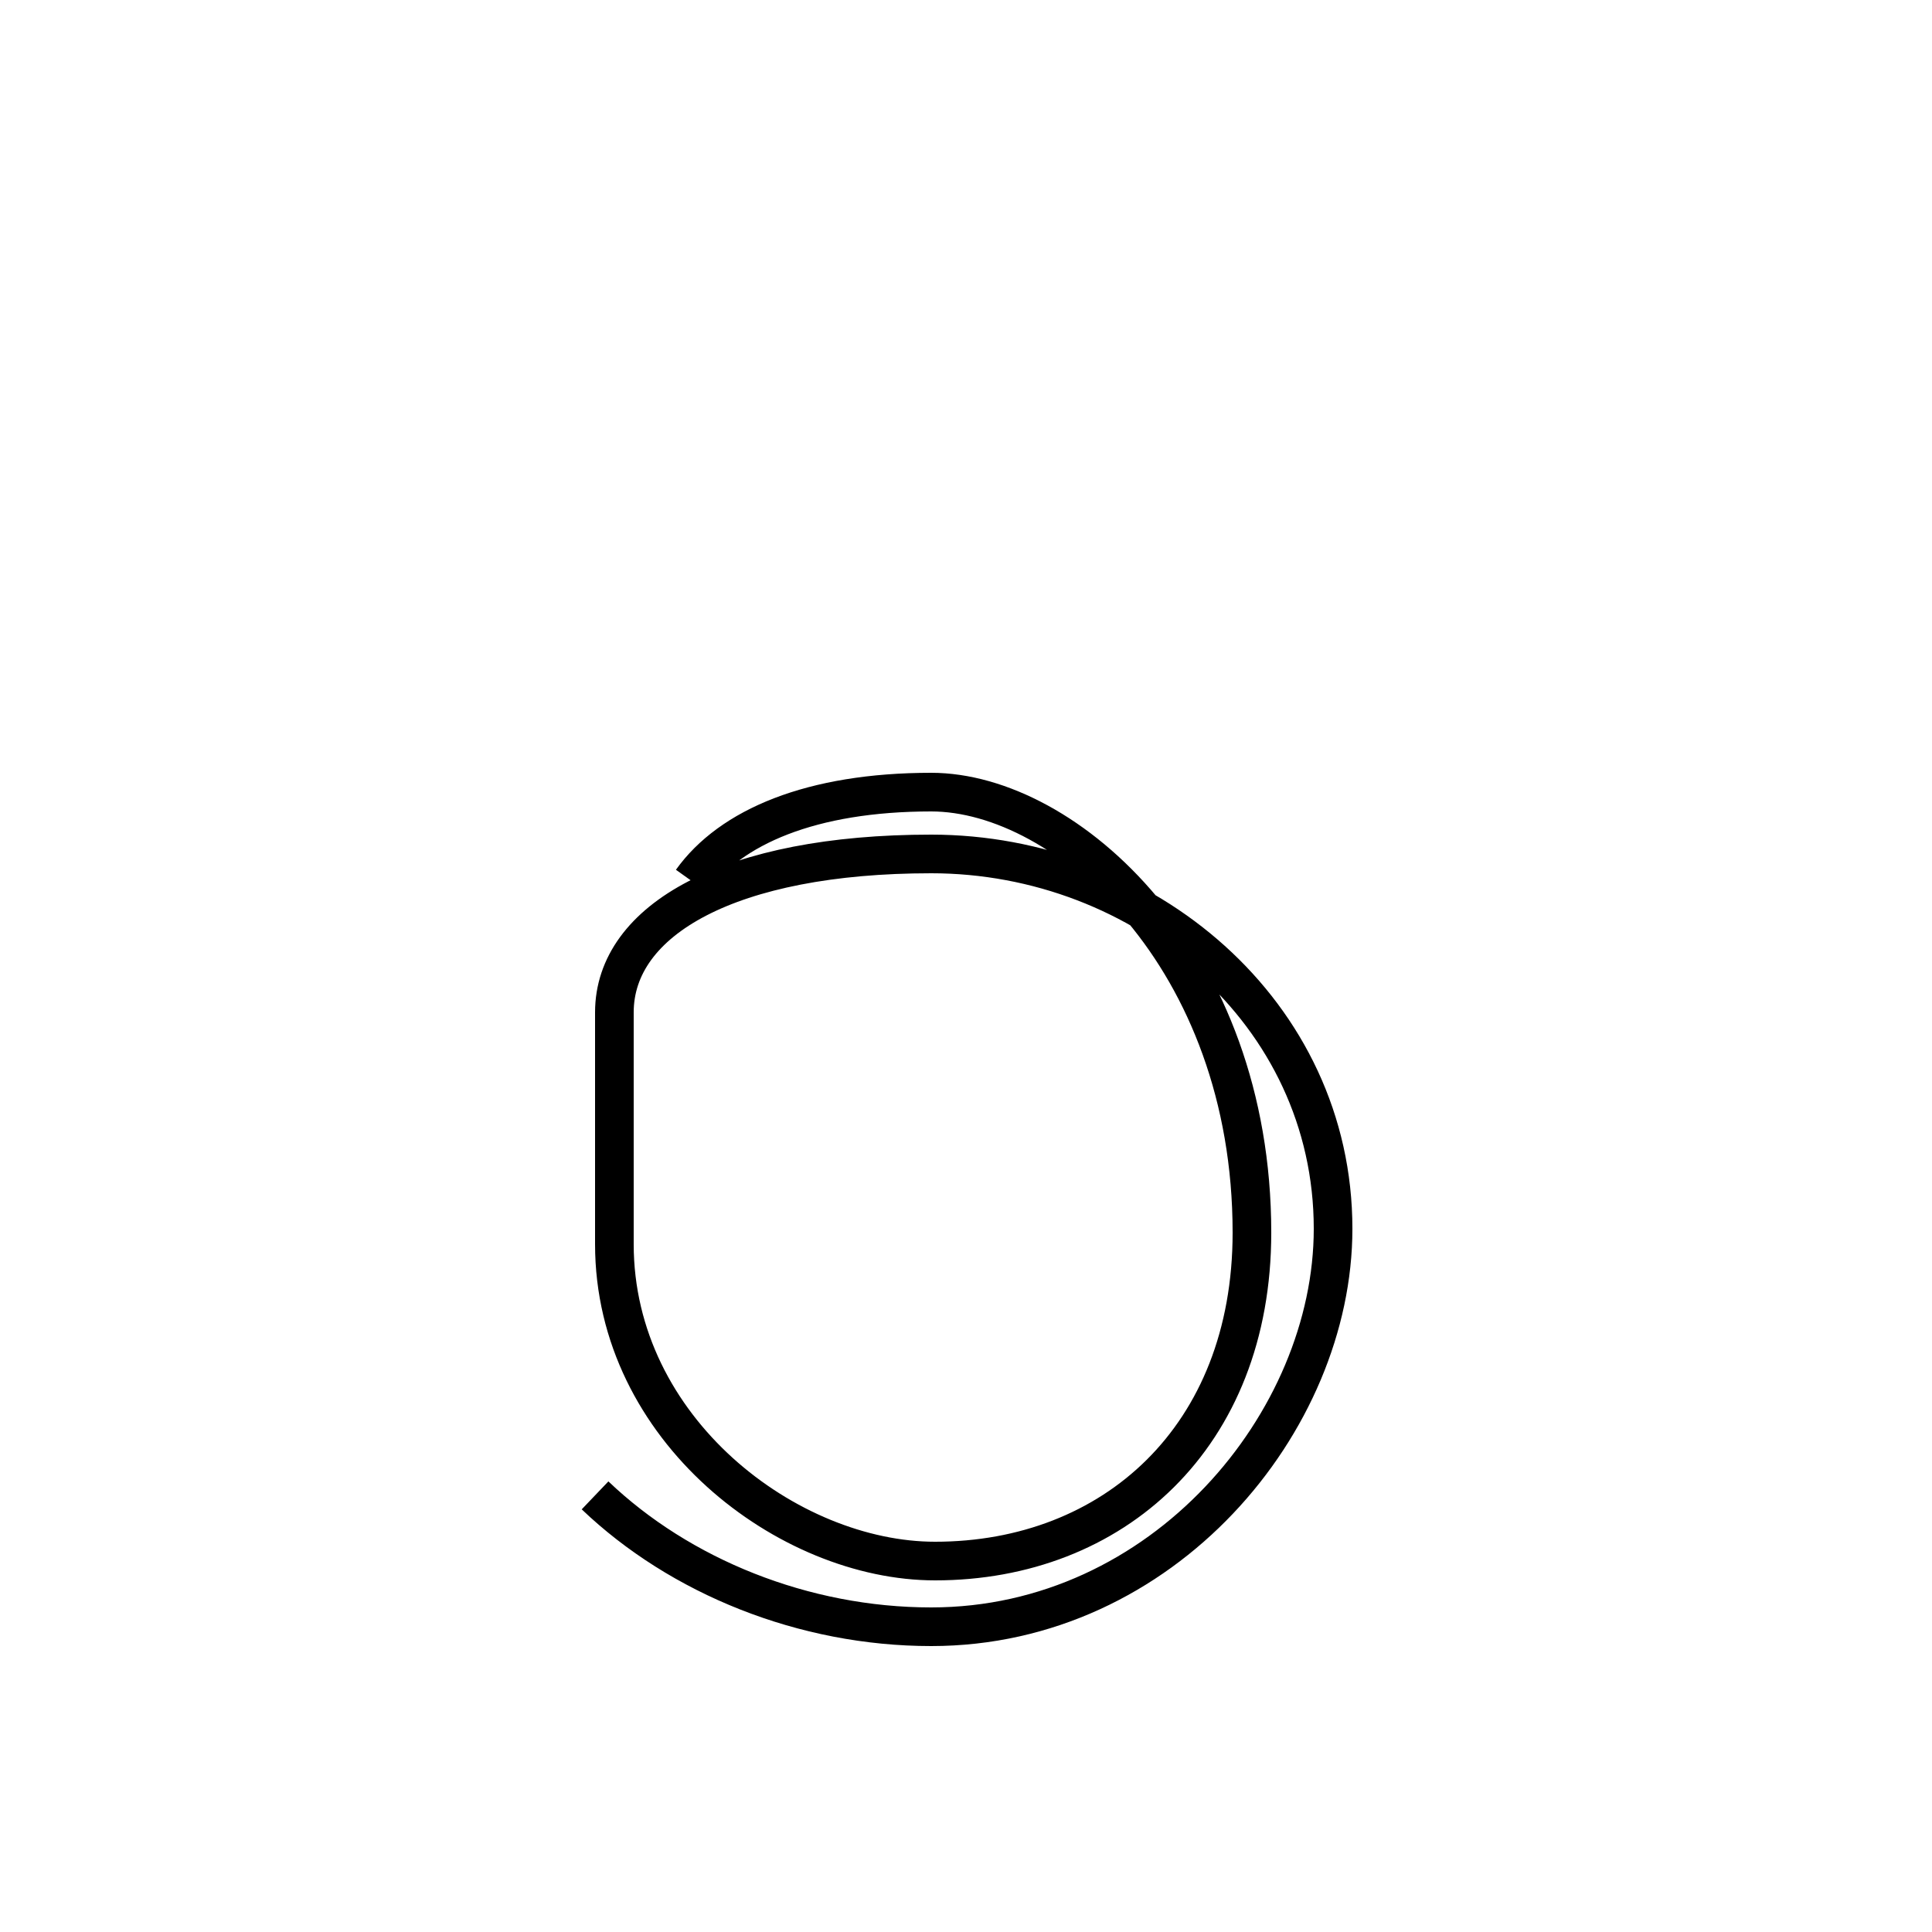 <?xml version='1.0' encoding='utf8'?>
<svg viewBox="0.0 -44.0 50.0 50.0" version="1.1" xmlns="http://www.w3.org/2000/svg">
<rect x="0.0" y="-44.0" width="50.0" height="50.0" fill="#808080" stroke="none"/>
<rect x="-1000" y="-1000" width="2000" height="2000" stroke="white" fill="white"/>
<g style="fill:none; stroke:#000000;  stroke-width:1">
<path d="M 15.4 5.3 C 17.6 3.2 20.8 1.9 24.1 1.9 C 30.1 1.9 34.5 7.2 34.5 12.2 C 34.5 17.8 29.6 21.9 24.1 21.9 C 18.9 21.9 15.9 20.2 15.9 17.8 C 15.9 16.2 15.9 14.5 15.9 11.8 C 15.9 7.0 20.4 3.6 24.2 3.6 C 28.8 3.6 32.4 6.8 32.4 12.1 C 32.4 19.2 27.6 23.5 24.1 23.5 C 21.0 23.5 18.9 22.6 17.9 21.2 " transform="scale(1, -1)" />
</g>
</svg>